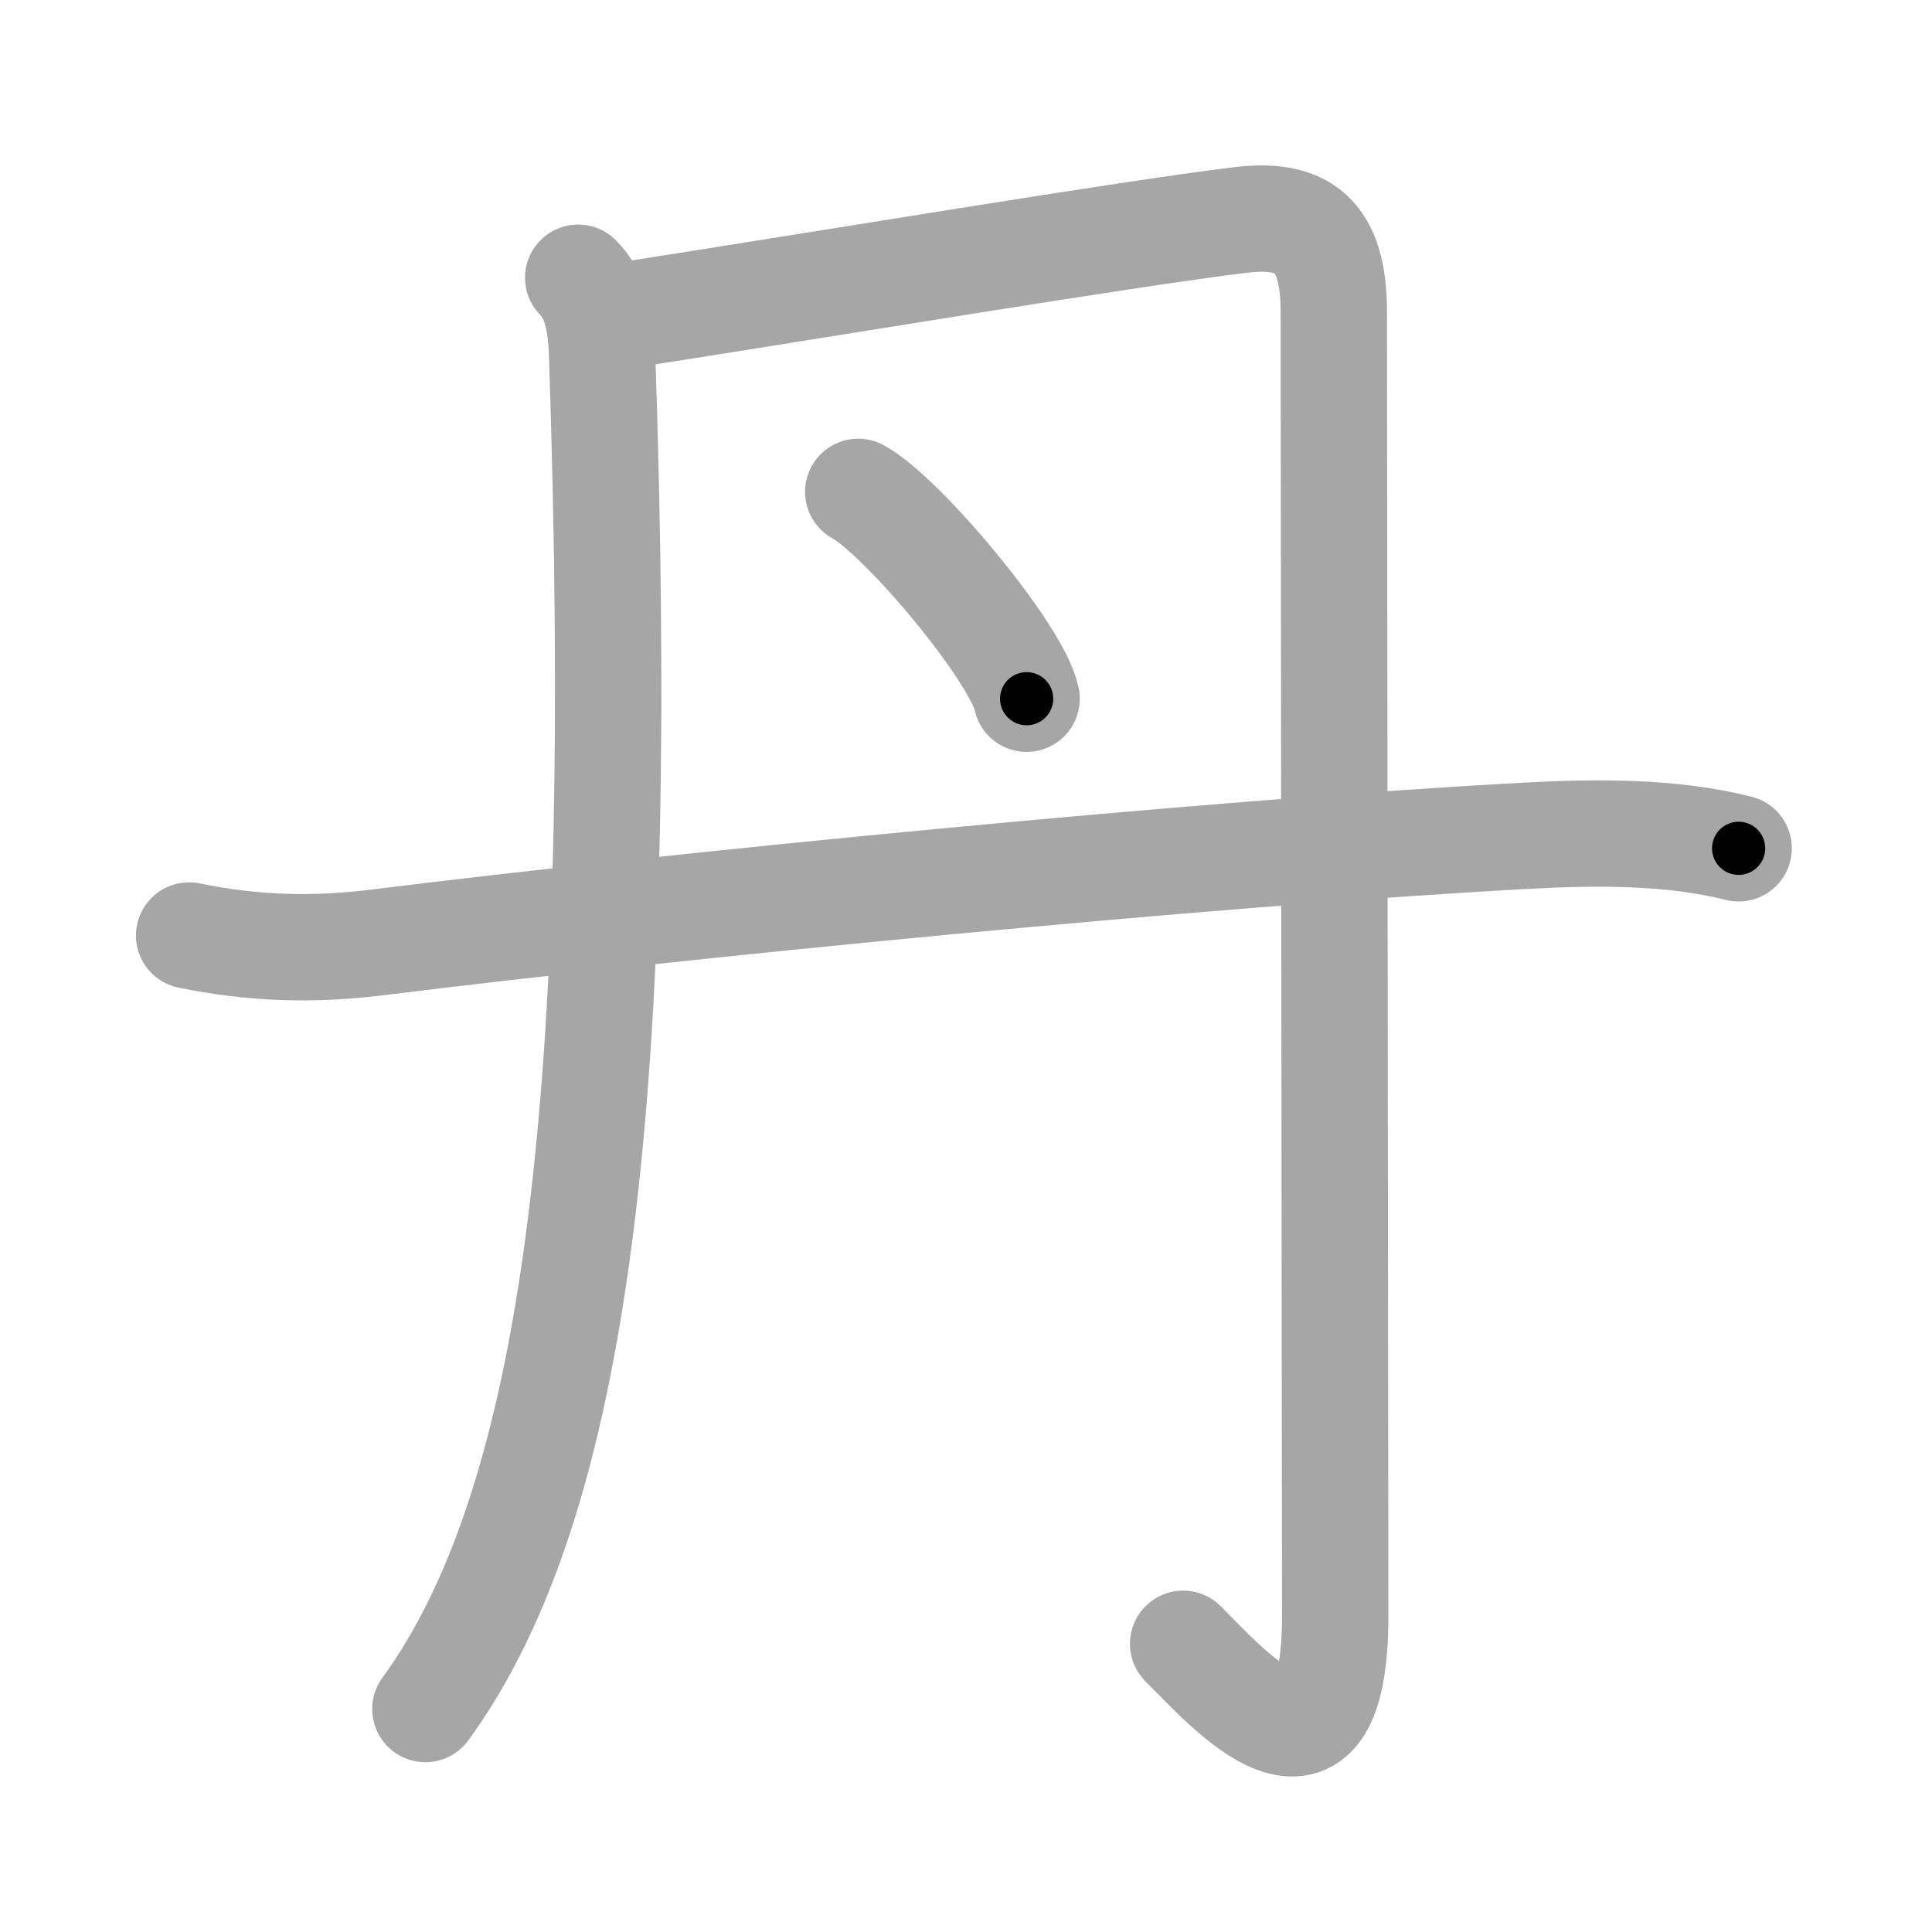 <svg xmlns="http://www.w3.org/2000/svg" viewBox="0 0 109 109" id="4e39"><g fill="none" stroke="#a6a6a6" stroke-width="6" stroke-linecap="round" stroke-linejoin="round"><g><g><g><path d="M32.62,15.67c0.98,0.98,1.28,2.42,1.35,4.32C35.38,62,32.5,84.75,24,96.42" /></g><path d="M35,17.83c11.75-1.83,28.68-4.66,35-5.42c3.5-0.42,5.25,0.83,5.25,5.17c0,2.33,0.08,70.25,0.08,73.58c0,11.08-6.08,4.08-8.58,1.58" /></g><g><path d="M48.42,27.75c2.51,1.37,8.97,9.11,9.5,11.67" /></g><path d="M10.67,52.78c3.68,0.75,7,0.84,10.7,0.38c16.54-2.06,46.76-5.04,64.77-6.01c3.89-0.21,8.16-0.25,11.95,0.71" /></g></g><g fill="none" stroke="#000" stroke-width="3" stroke-linecap="round" stroke-linejoin="round"><path d="M32.62,15.67c0.98,0.98,1.28,2.42,1.35,4.32C35.38,62,32.5,84.75,24,96.42" stroke-dasharray="82.792" stroke-dashoffset="82.792"><animate attributeName="stroke-dashoffset" values="82.792;82.792;0" dur="0.622s" fill="freeze" begin="0s;4e39.click" /></path><path d="M35,17.83c11.75-1.83,28.68-4.66,35-5.42c3.5-0.42,5.25,0.83,5.25,5.17c0,2.33,0.08,70.25,0.08,73.58c0,11.08-6.08,4.08-8.58,1.58" stroke-dasharray="132.751" stroke-dashoffset="132.751"><animate attributeName="stroke-dashoffset" values="132.751" fill="freeze" begin="4e39.click" /><animate attributeName="stroke-dashoffset" values="132.751;132.751;0" keyTimes="0;0.384;1" dur="1.62s" fill="freeze" begin="0s;4e39.click" /></path><path d="M48.42,27.75c2.51,1.37,8.97,9.11,9.5,11.67" stroke-dasharray="15.22" stroke-dashoffset="15.22"><animate attributeName="stroke-dashoffset" values="15.22" fill="freeze" begin="4e39.click" /><animate attributeName="stroke-dashoffset" values="15.22;15.22;0" keyTimes="0;0.914;1" dur="1.772s" fill="freeze" begin="0s;4e39.click" /></path><path d="M10.67,52.78c3.68,0.75,7,0.84,10.7,0.38c16.54-2.06,46.76-5.04,64.77-6.01c3.89-0.21,8.16-0.25,11.95,0.71" stroke-dasharray="87.832" stroke-dashoffset="87.832"><animate attributeName="stroke-dashoffset" values="87.832" fill="freeze" begin="4e39.click" /><animate attributeName="stroke-dashoffset" values="87.832;87.832;0" keyTimes="0;0.729;1" dur="2.432s" fill="freeze" begin="0s;4e39.click" /></path></g></svg>